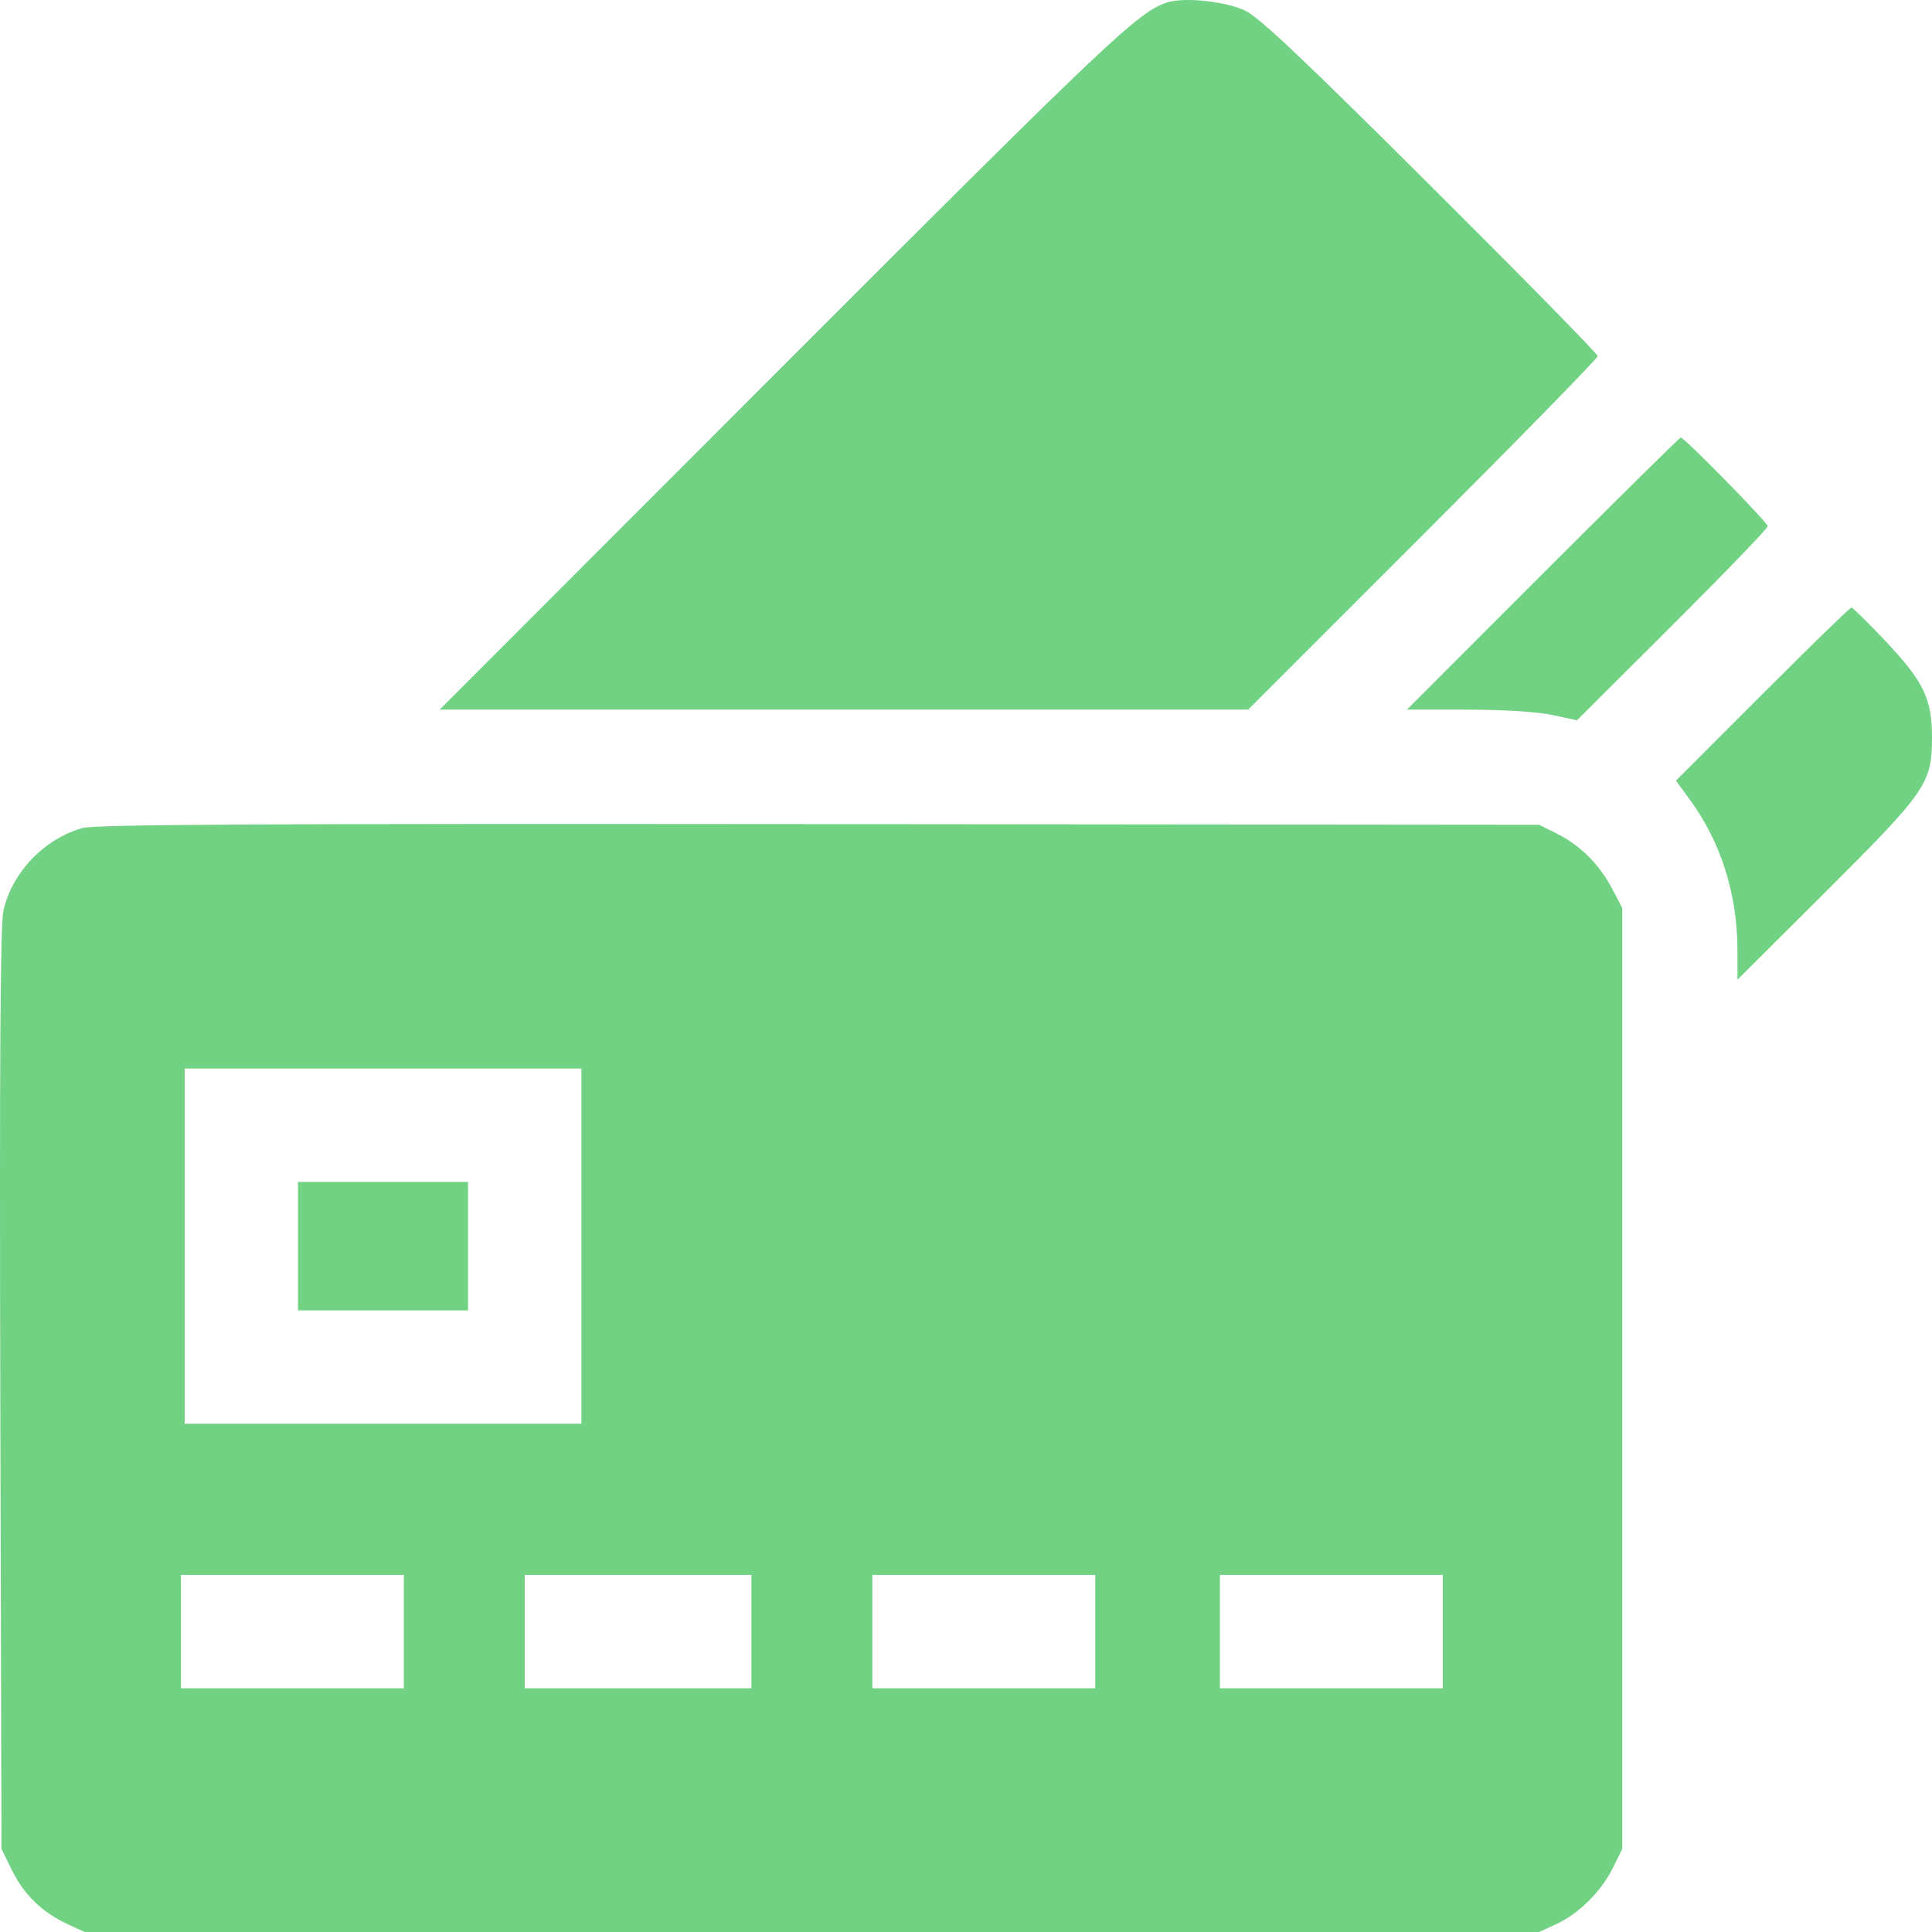 <svg width="47" height="47" viewBox="0 0 47 47" fill="none" xmlns="http://www.w3.org/2000/svg">
<path fill-rule="evenodd" clip-rule="evenodd" d="M28.39 0.06C27.691 0.29 27 0.944 19.061 8.89L10.697 17.262H20.531H30.365L34.616 13.01C36.955 10.672 38.868 8.716 38.868 8.663C38.868 8.611 37.037 6.745 34.801 4.518C31.682 1.412 30.63 0.418 30.287 0.256C29.808 0.03 28.799 -0.075 28.39 0.06ZM37.535 13.952L34.227 17.262L35.697 17.264C36.604 17.265 37.396 17.315 37.765 17.394L38.362 17.523L40.683 15.21C41.959 13.937 43.004 12.854 43.004 12.802C43.004 12.711 40.977 10.643 40.888 10.643C40.863 10.643 39.354 12.132 37.535 13.952ZM42.874 16.886L40.77 18.991L41.105 19.448C41.86 20.476 42.264 21.746 42.267 23.098L42.268 23.833L44.389 21.719C46.866 19.25 46.997 19.061 47 17.951C47.002 16.993 46.8 16.579 45.832 15.556C45.428 15.129 45.071 14.78 45.038 14.78C45.005 14.78 44.031 15.727 42.874 16.886ZM2.011 20.143C1.083 20.395 0.281 21.235 0.081 22.165C0.008 22.502 -0.013 25.879 0.007 33.809L0.036 44.978L0.292 45.5C0.582 46.092 1.028 46.523 1.639 46.806L2.058 47H19.75H37.443L37.87 46.803C38.416 46.55 38.958 46.008 39.242 45.43L39.465 44.978V33.533V22.088L39.214 21.611C38.904 21.023 38.437 20.56 37.873 20.279L37.443 20.065L19.934 20.048C6.382 20.035 2.332 20.056 2.011 20.143ZM14.144 30.315V34.636H9.318H4.493V30.315V25.995H9.318H14.144V30.315ZM7.25 30.315V31.878H9.318H11.386V30.315V28.753H9.318H7.25V30.315ZM9.824 39.692V41.071H7.113H4.401V39.692V38.313H7.113H9.824V39.692ZM18.28 39.692V41.071H15.522H12.765V39.692V38.313H15.522H18.28V39.692ZM26.644 39.692V41.071H23.932H21.221V39.692V38.313H23.932H26.644V39.692ZM35.099 39.692V41.071H32.388H29.677V39.692V38.313H32.388H35.099V39.692Z" fill="#72D284"/>
</svg>
